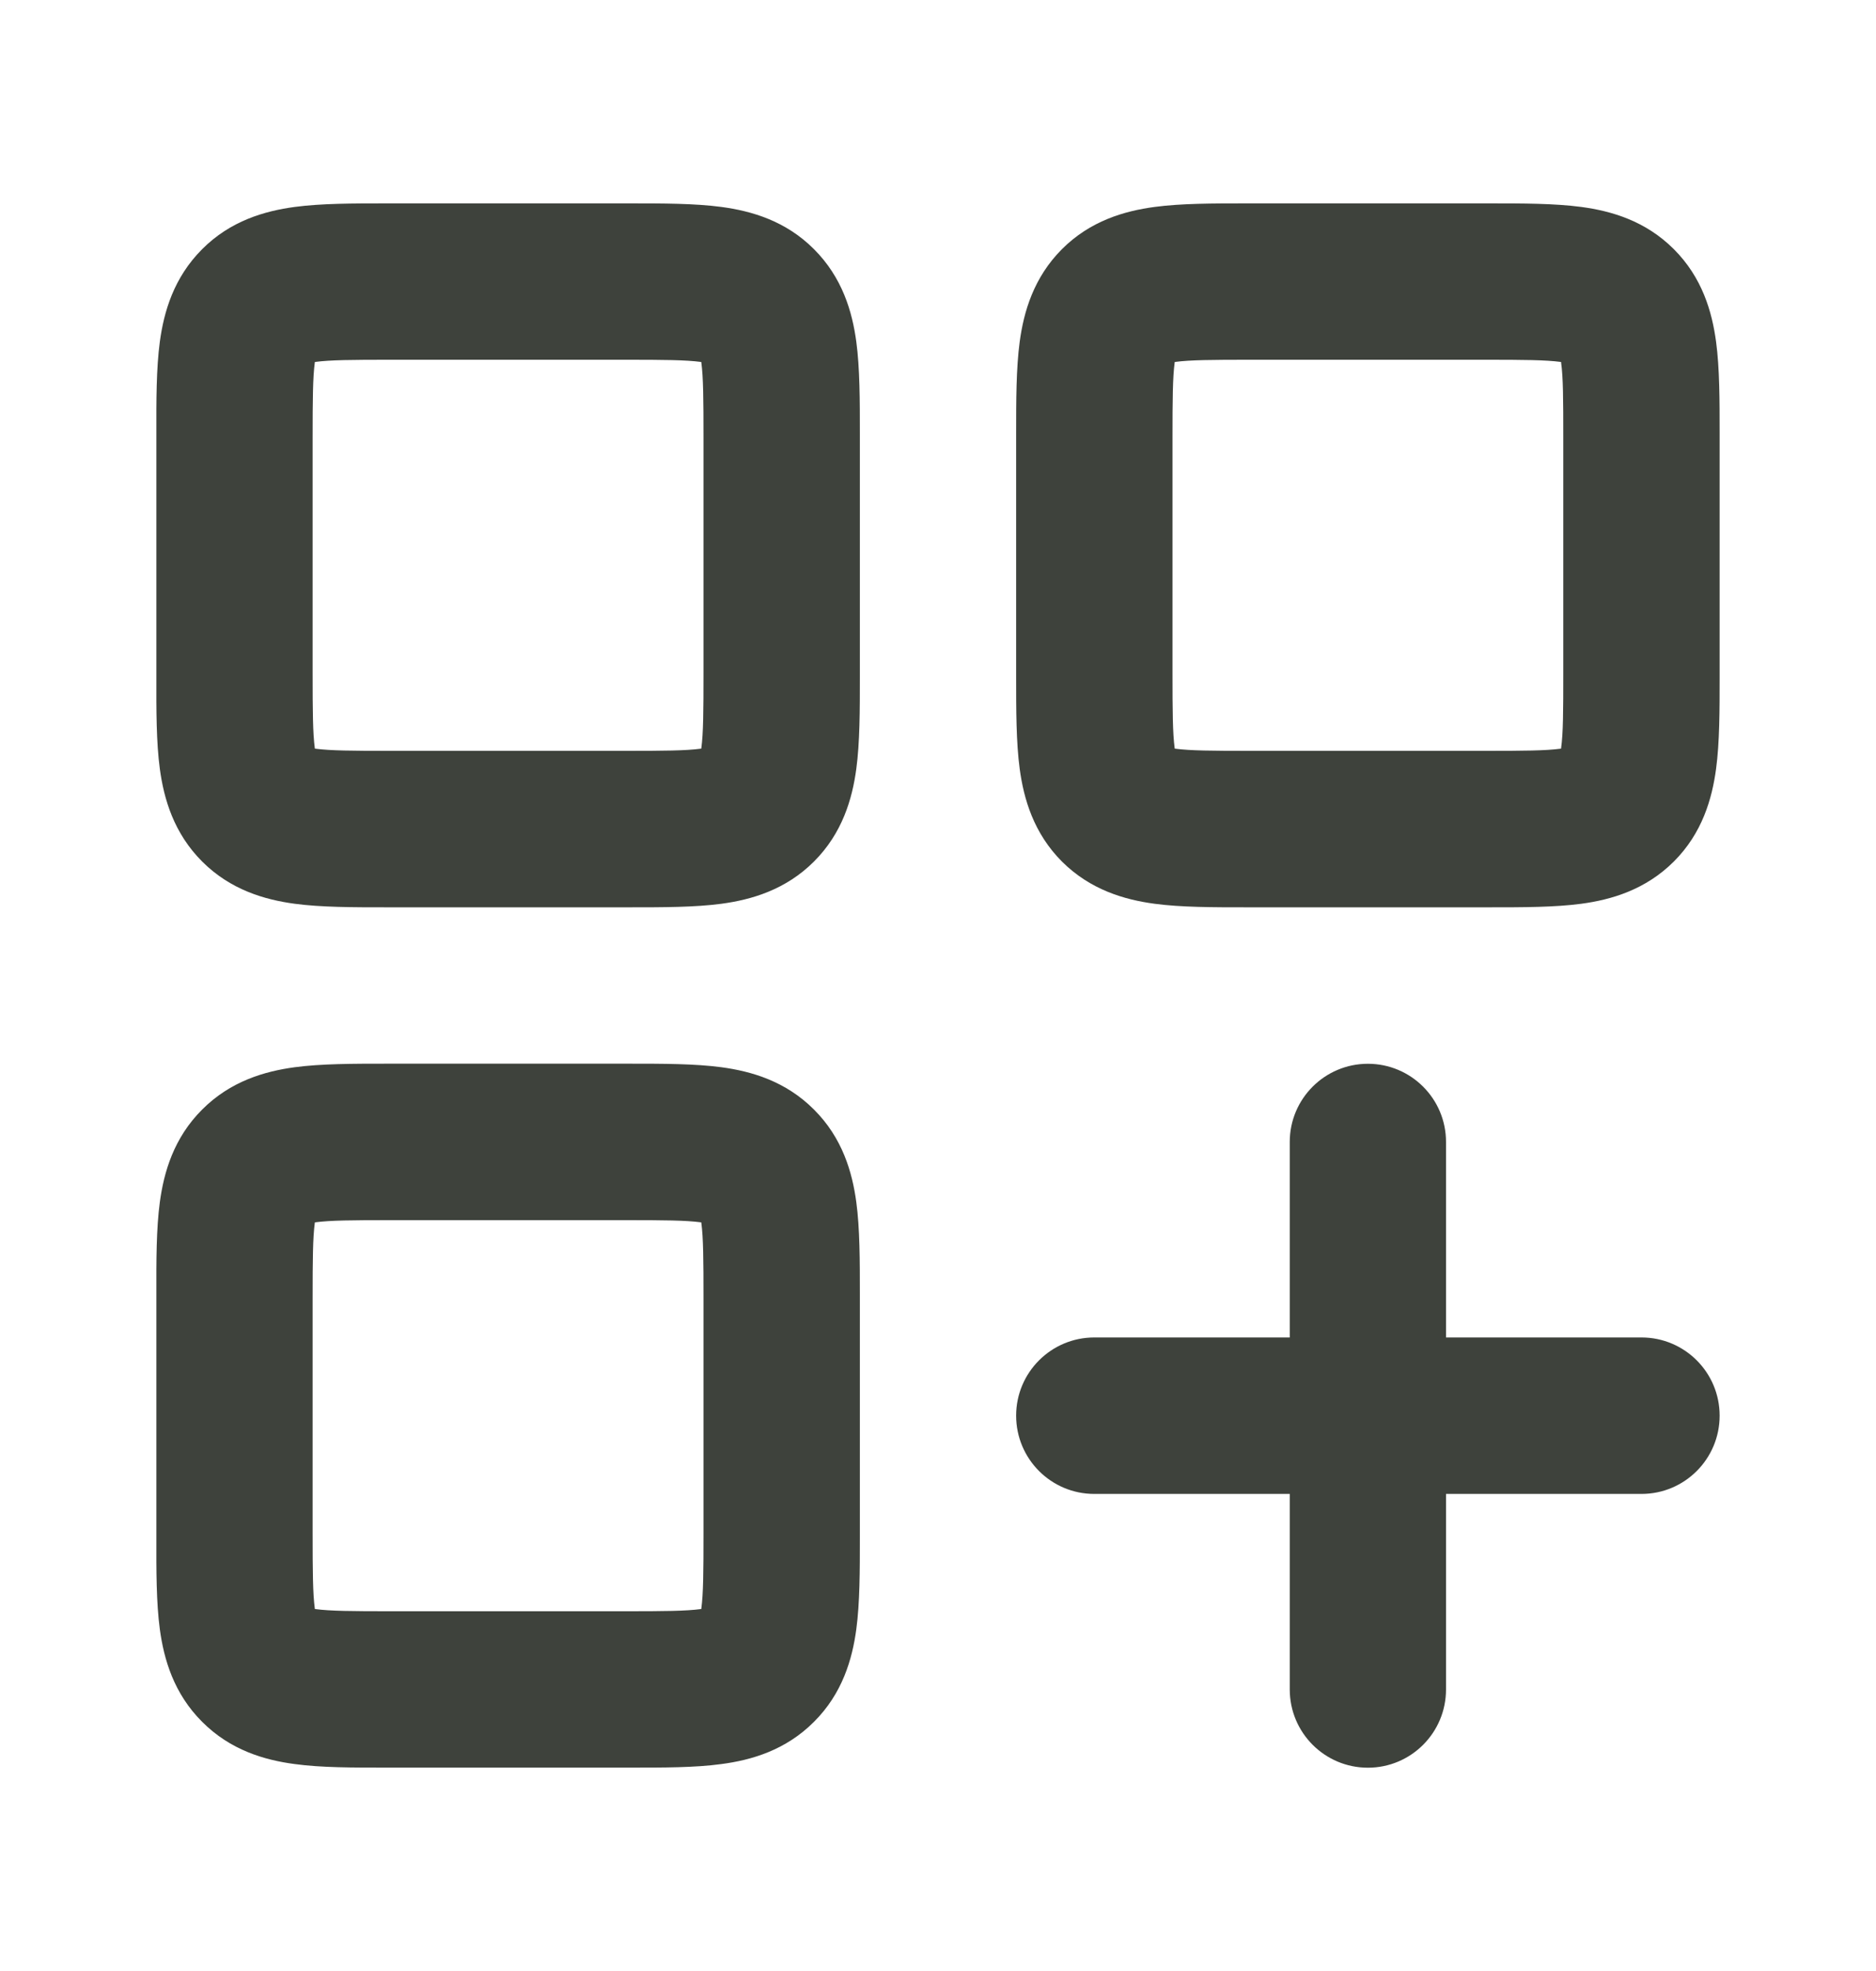<svg width="20" height="21" viewBox="0 0 20 21" fill="none" xmlns="http://www.w3.org/2000/svg">
<path fill-rule="evenodd" clip-rule="evenodd" d="M4.121 2.167C4.136 2.167 4.151 2.167 4.167 2.167H6.667C6.682 2.167 6.697 2.167 6.712 2.167C7.065 2.167 7.409 2.167 7.692 2.205C8.011 2.248 8.376 2.352 8.678 2.655C8.981 2.958 9.086 3.322 9.129 3.641C9.167 3.925 9.167 4.268 9.167 4.621C9.167 4.636 9.167 4.652 9.167 4.667V7.167C9.167 7.182 9.167 7.197 9.167 7.212C9.167 7.565 9.167 7.909 9.129 8.192C9.086 8.511 8.981 8.876 8.678 9.179C8.376 9.481 8.011 9.586 7.692 9.629C7.409 9.667 7.065 9.667 6.712 9.667C6.697 9.667 6.682 9.667 6.667 9.667H4.167C4.151 9.667 4.136 9.667 4.121 9.667C3.768 9.667 3.424 9.667 3.141 9.629C2.822 9.586 2.457 9.481 2.155 9.179C1.852 8.876 1.747 8.511 1.704 8.192C1.666 7.909 1.666 7.565 1.667 7.212C1.667 7.197 1.667 7.182 1.667 7.167V4.667C1.667 4.652 1.667 4.636 1.667 4.621C1.666 4.268 1.666 3.925 1.704 3.641C1.747 3.322 1.852 2.958 2.155 2.655C2.457 2.352 2.822 2.248 3.141 2.205C3.424 2.167 3.768 2.167 4.121 2.167ZM3.357 3.857C3.357 3.859 3.357 3.861 3.356 3.863C3.335 4.022 3.333 4.25 3.333 4.667V7.167C3.333 7.583 3.335 7.812 3.356 7.97C3.357 7.972 3.357 7.974 3.357 7.976C3.359 7.976 3.361 7.977 3.363 7.977C3.522 7.998 3.75 8 4.167 8H6.667C7.083 8 7.311 7.998 7.47 7.977C7.472 7.977 7.474 7.976 7.476 7.976C7.476 7.974 7.476 7.972 7.477 7.97C7.498 7.812 7.5 7.583 7.5 7.167V4.667C7.5 4.25 7.498 4.022 7.477 3.863C7.476 3.861 7.476 3.859 7.476 3.857C7.474 3.857 7.472 3.857 7.47 3.856C7.311 3.835 7.083 3.833 6.667 3.833H4.167C3.75 3.833 3.522 3.835 3.363 3.856C3.361 3.857 3.359 3.857 3.357 3.857ZM13.288 2.167C13.303 2.167 13.318 2.167 13.333 2.167H15.833C15.848 2.167 15.863 2.167 15.879 2.167C16.232 2.167 16.575 2.167 16.859 2.205C17.178 2.248 17.542 2.352 17.845 2.655C18.148 2.958 18.252 3.322 18.295 3.641C18.333 3.924 18.333 4.268 18.333 4.621C18.333 4.636 18.333 4.652 18.333 4.667V7.167C18.333 7.182 18.333 7.197 18.333 7.212C18.333 7.565 18.333 7.909 18.295 8.192C18.252 8.511 18.148 8.876 17.845 9.179C17.542 9.481 17.178 9.586 16.859 9.629C16.575 9.667 16.232 9.667 15.879 9.667C15.863 9.667 15.848 9.667 15.833 9.667H13.333C13.318 9.667 13.303 9.667 13.288 9.667C12.934 9.667 12.591 9.667 12.308 9.629C11.988 9.586 11.624 9.481 11.321 9.179C11.019 8.876 10.914 8.511 10.871 8.192C10.833 7.909 10.833 7.565 10.833 7.212C10.833 7.197 10.833 7.182 10.833 7.167V4.667C10.833 4.652 10.833 4.636 10.833 4.621C10.833 4.268 10.833 3.925 10.871 3.641C10.914 3.322 11.019 2.958 11.321 2.655C11.624 2.352 11.988 2.248 12.308 2.205C12.591 2.167 12.934 2.167 13.288 2.167ZM12.524 3.857C12.524 3.859 12.523 3.861 12.523 3.863C12.502 4.022 12.5 4.25 12.5 4.667V7.167C12.5 7.583 12.502 7.812 12.523 7.97C12.523 7.972 12.524 7.974 12.524 7.976C12.526 7.976 12.528 7.977 12.53 7.977C12.688 7.998 12.917 8 13.333 8H15.833C16.25 8 16.478 7.998 16.637 7.977C16.639 7.977 16.641 7.976 16.643 7.976C16.643 7.974 16.643 7.972 16.643 7.97C16.665 7.812 16.666 7.583 16.666 7.167V4.667C16.666 4.25 16.665 4.022 16.643 3.863C16.643 3.861 16.643 3.859 16.643 3.857C16.641 3.857 16.639 3.857 16.637 3.856C16.478 3.835 16.25 3.833 15.833 3.833H13.333C12.917 3.833 12.688 3.835 12.53 3.856C12.528 3.857 12.526 3.857 12.524 3.857ZM4.121 11.333C4.136 11.333 4.151 11.333 4.167 11.333H6.667C6.682 11.333 6.697 11.333 6.712 11.333C7.065 11.333 7.409 11.333 7.692 11.371C8.011 11.414 8.376 11.519 8.678 11.822C8.981 12.124 9.086 12.489 9.129 12.808C9.167 13.091 9.167 13.435 9.167 13.788C9.167 13.803 9.167 13.818 9.167 13.833V16.333C9.167 16.349 9.167 16.364 9.167 16.379C9.167 16.732 9.167 17.076 9.129 17.359C9.086 17.678 8.981 18.043 8.678 18.345C8.376 18.648 8.011 18.753 7.692 18.795C7.409 18.834 7.065 18.833 6.712 18.833C6.697 18.833 6.682 18.833 6.667 18.833H4.167C4.151 18.833 4.136 18.833 4.121 18.833C3.768 18.833 3.424 18.834 3.141 18.795C2.822 18.753 2.457 18.648 2.155 18.345C1.852 18.043 1.747 17.678 1.704 17.359C1.666 17.076 1.666 16.732 1.667 16.379C1.667 16.364 1.667 16.349 1.667 16.333V13.833C1.667 13.818 1.667 13.803 1.667 13.788C1.666 13.435 1.666 13.091 1.704 12.808C1.747 12.489 1.852 12.124 2.155 11.822C2.457 11.519 2.822 11.414 3.141 11.371C3.424 11.333 3.768 11.333 4.121 11.333ZM3.357 13.024C3.357 13.026 3.357 13.028 3.356 13.03C3.335 13.188 3.333 13.417 3.333 13.833V16.333C3.333 16.75 3.335 16.978 3.356 17.137C3.357 17.139 3.357 17.141 3.357 17.143C3.359 17.143 3.361 17.143 3.363 17.144C3.522 17.165 3.75 17.167 4.167 17.167H6.667C7.083 17.167 7.311 17.165 7.47 17.144C7.472 17.143 7.474 17.143 7.476 17.143C7.476 17.141 7.476 17.139 7.477 17.137C7.498 16.978 7.5 16.75 7.5 16.333V13.833C7.5 13.417 7.498 13.188 7.477 13.03C7.476 13.028 7.476 13.026 7.476 13.024C7.474 13.024 7.472 13.023 7.47 13.023C7.311 13.002 7.083 13 6.667 13H4.167C3.75 13 3.522 13.002 3.363 13.023C3.361 13.023 3.359 13.024 3.357 13.024ZM14.583 11.334C15.043 11.334 15.416 11.707 15.416 12.167L15.416 14.25L17.5 14.25C17.96 14.25 18.333 14.623 18.333 15.083C18.333 15.544 17.96 15.917 17.5 15.917L15.416 15.917L15.416 18C15.416 18.461 15.043 18.834 14.583 18.834C14.123 18.834 13.75 18.461 13.75 18L13.75 15.917L11.666 15.917C11.206 15.917 10.833 15.544 10.833 15.083C10.833 14.623 11.206 14.25 11.666 14.25L13.75 14.25L13.75 12.167C13.75 11.707 14.123 11.334 14.583 11.334Z" fill="#3E423C"/>
</svg>
